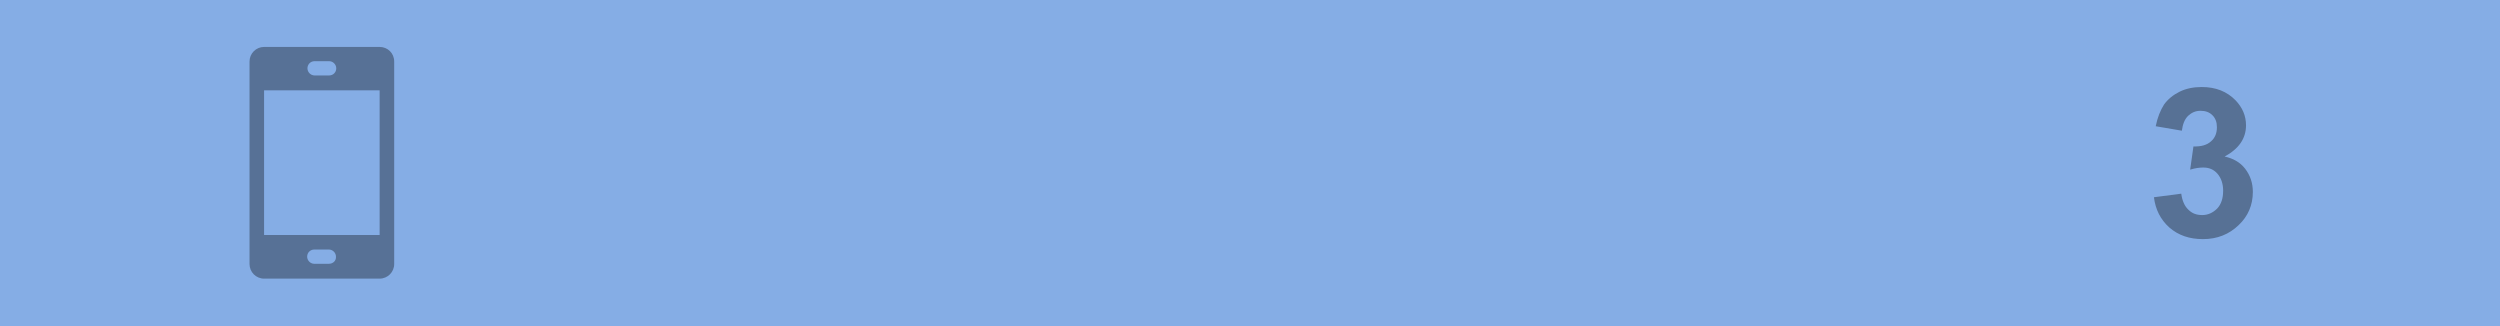 <?xml version="1.0" encoding="utf-8"?>
<!-- Generator: Adobe Illustrator 18.0.0, SVG Export Plug-In . SVG Version: 6.00 Build 0)  -->
<!DOCTYPE svg PUBLIC "-//W3C//DTD SVG 1.1//EN" "http://www.w3.org/Graphics/SVG/1.1/DTD/svg11.dtd">
<svg version="1.1" id="Lager_1" xmlns:sketch="http://www.bohemiancoding.com/sketch/ns"
	 xmlns="http://www.w3.org/2000/svg" xmlns:xlink="http://www.w3.org/1999/xlink" x="0px" y="0px" viewBox="0.2 242.8 841.6 109.8"
	 enable-background="new 0.2 242.8 841.6 109.8" xml:space="preserve">
<g id="Page-1_1_" sketch:type="MSPage">
	<g id="field6-copy" transform="translate(0.5, 0.5)" sketch:type="MSLayerGroup">
		<rect id="Rectangle-1" x="-0.3" y="242.3" sketch:type="MSShapeGroup" fill="#85ADE5" width="841.6" height="109.8">
		</rect>
	</g>
</g>
<title>field5 copy</title>
<desc>Created with Sketch.</desc>
<g id="Page-1" sketch:type="MSPage">
	<g id="field5-copy" transform="translate(0.5, 0.5)" sketch:type="MSLayerGroup">
		<path id="Shape" sketch:type="MSShapeGroup" fill-opacity="0.345" d="M127.5,258.1H88.6c-2.7,0-4.9,2.2-4.9,4.9v68.2
			c0,2.7,2.2,4.9,4.9,4.9h38.9c2.7,0,4.9-2.2,4.9-4.9V263C132.4,260.2,130.2,258.1,127.5,258.1L127.5,258.1z M105.6,262.9h4.9
			c1.3,0,2.4,1.1,2.4,2.4c0,1.4-1.1,2.4-2.4,2.4h-4.9c-1.3,0-2.4-1.1-2.4-2.4C103.2,264,104.2,262.9,105.6,262.9L105.6,262.9z
			 M110.4,331.1h-4.9c-1.3,0-2.4-1.1-2.4-2.4c0-1.4,1.1-2.4,2.4-2.4h4.9c1.3,0,2.4,1.1,2.4,2.4C112.9,330.1,111.8,331.1,110.4,331.1
			L110.4,331.1z M127.5,321.4H88.6v-48.7h38.9V321.4L127.5,321.4z"/>
	</g>
</g>
<g opacity="0.35" enable-background="new    ">
	<path d="M725.3,309.2l9.2-1.2c0.3,2.3,1.1,4.2,2.4,5.4c1.3,1.3,2.8,1.8,4.7,1.8s3.6-0.8,5-2.2c1.4-1.5,2-3.5,2-6
		c0-2.4-0.7-4.3-1.9-5.7c-1.3-1.5-2.9-2.1-4.8-2.1c-1.3,0-2.7,0.2-4.4,0.7l1.1-7.8c2.6,0.1,4.6-0.5,5.9-1.7c1.4-1.2,2-2.8,2-4.8
		c0-1.7-0.5-3-1.5-4c-1-1-2.3-1.5-4-1.5s-3,0.6-4.2,1.7c-1.2,1.2-1.8,2.8-2.1,5l-8.8-1.5c0.6-3,1.6-5.4,2.8-7.3
		c1.3-1.8,3-3.2,5.2-4.3c2.2-1.1,4.7-1.6,7.5-1.6c4.7,0,8.5,1.5,11.4,4.5c2.3,2.4,3.5,5.2,3.5,8.4c0,4.4-2.4,7.9-7.2,10.5
		c2.8,0.6,5.2,1.9,6.9,4.1c1.7,2.2,2.6,4.8,2.6,7.8c0,4.4-1.6,8.2-4.8,11.2c-3.2,3.1-7.2,4.7-12,4.7c-4.6,0-8.3-1.3-11.3-3.9
		C727.5,316.7,725.8,313.3,725.3,309.2z"/>
</g>
</svg>
